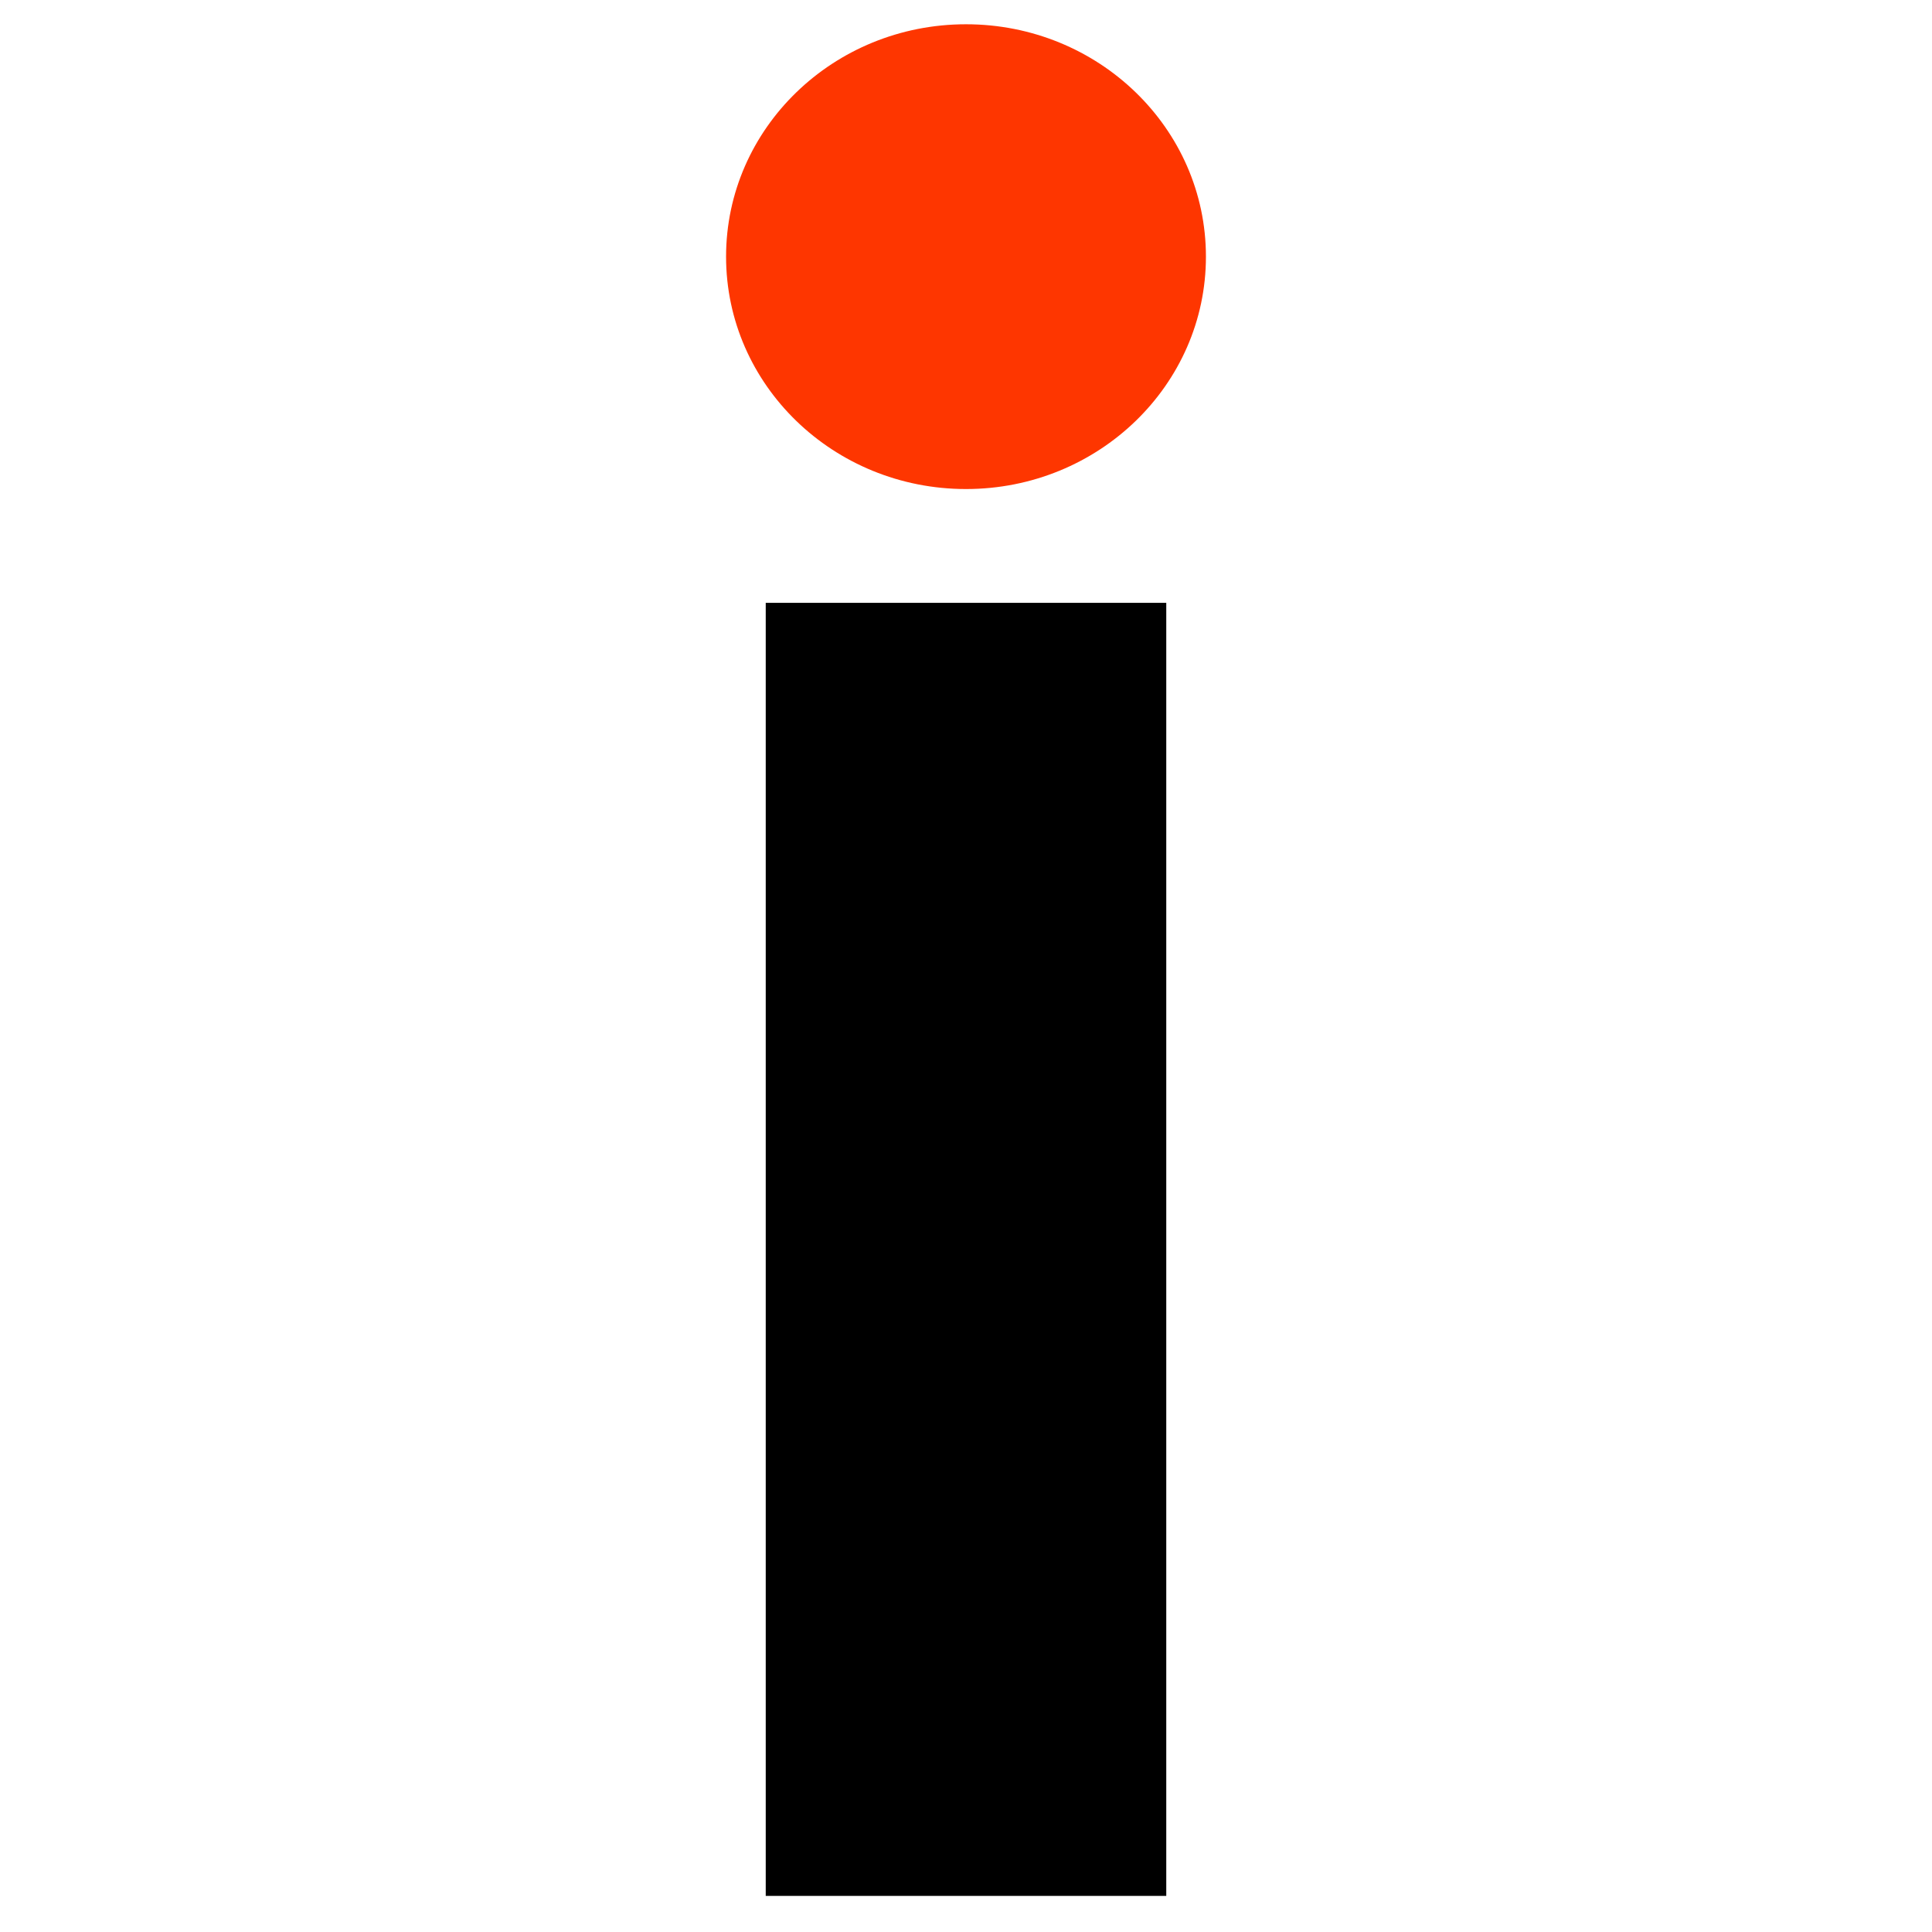 <svg xmlns="http://www.w3.org/2000/svg" width="32" height="32"><g style="line-height:125%" font-weight="400" font-size="88.879" font-family="sans-serif" letter-spacing="0" word-spacing="0" color="#000" transform="translate(-3.557 -293.964)"><path style="isolation:auto;mix-blend-mode:normal;solid-color:#000;solid-opacity:1" overflow="visible" d="M16.24 303.949h6.634v21.417H16.24z"/><ellipse style="isolation:auto;mix-blend-mode:normal;solid-color:#000;solid-opacity:1" cx="19.557" cy="298.215" rx="3.974" ry="3.849" overflow="visible" fill="#fe3600"/></g></svg>